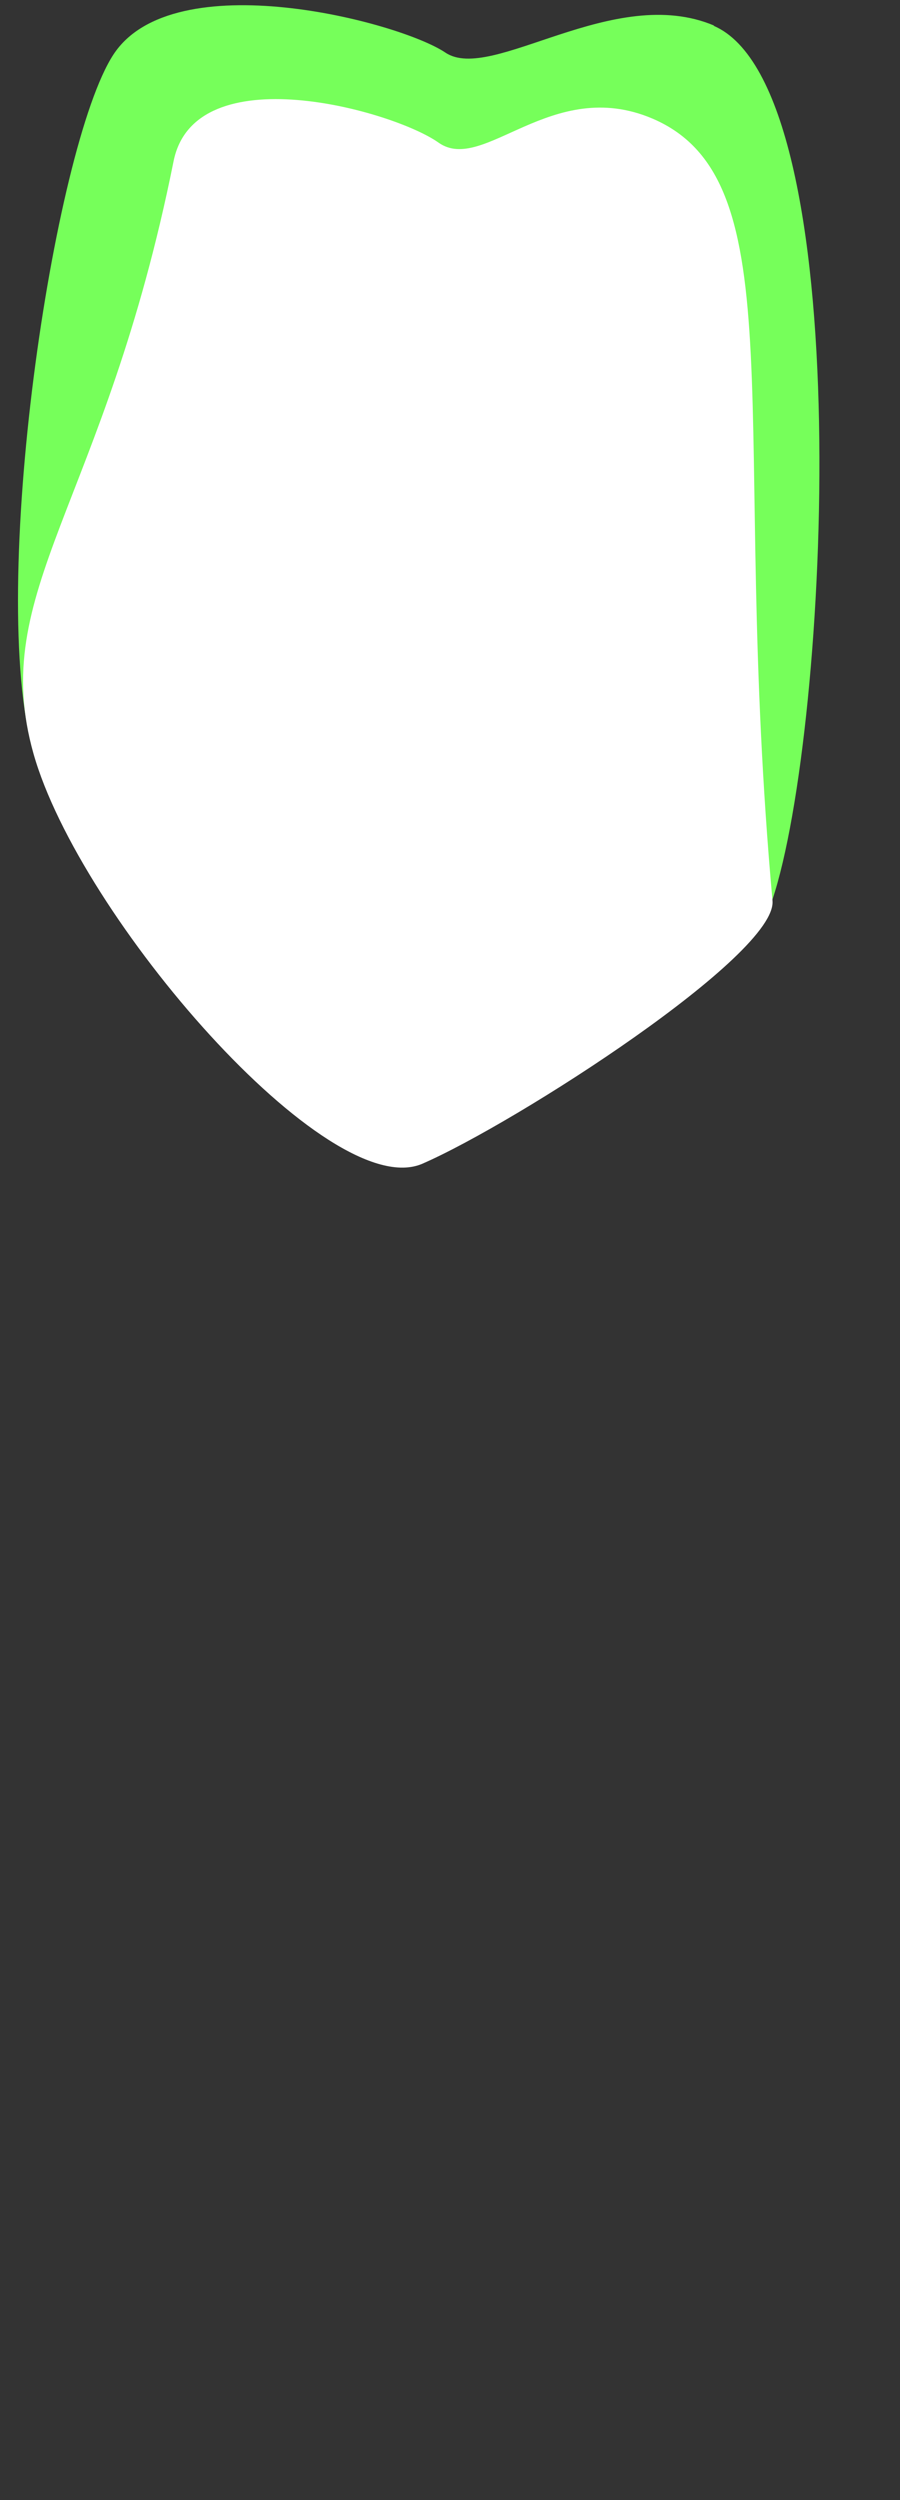 <svg width="9" height="25" viewBox="0 0 9 25" fill="none" xmlns="http://www.w3.org/2000/svg">
<rect x="0" y="0" width="9" height="25" fill="#333333" stroke="none"/>
<path d="M7.144 0.257C6.134 -0.173 4.914 0.836 4.454 0.526C3.994 0.216 1.734 -0.374 1.134 0.546C0.534 1.466 -0.126 5.907 0.334 7.527C0.794 9.156 3.284 12.037 4.224 11.627C5.164 11.216 7.554 9.507 7.724 8.996C8.294 7.287 8.594 0.876 7.134 0.257H7.144Z" fill="#76FF5A"/>
<path d="M6.525 1.186C5.515 0.756 4.835 1.746 4.385 1.426C3.935 1.106 1.945 0.546 1.735 1.616C1.045 5.056 -0.125 5.906 0.335 7.536C0.795 9.166 3.285 12.046 4.225 11.636C5.165 11.226 7.775 9.546 7.725 9.006C7.295 4.246 7.975 1.806 6.525 1.186Z" fill="white"/>
</svg>
